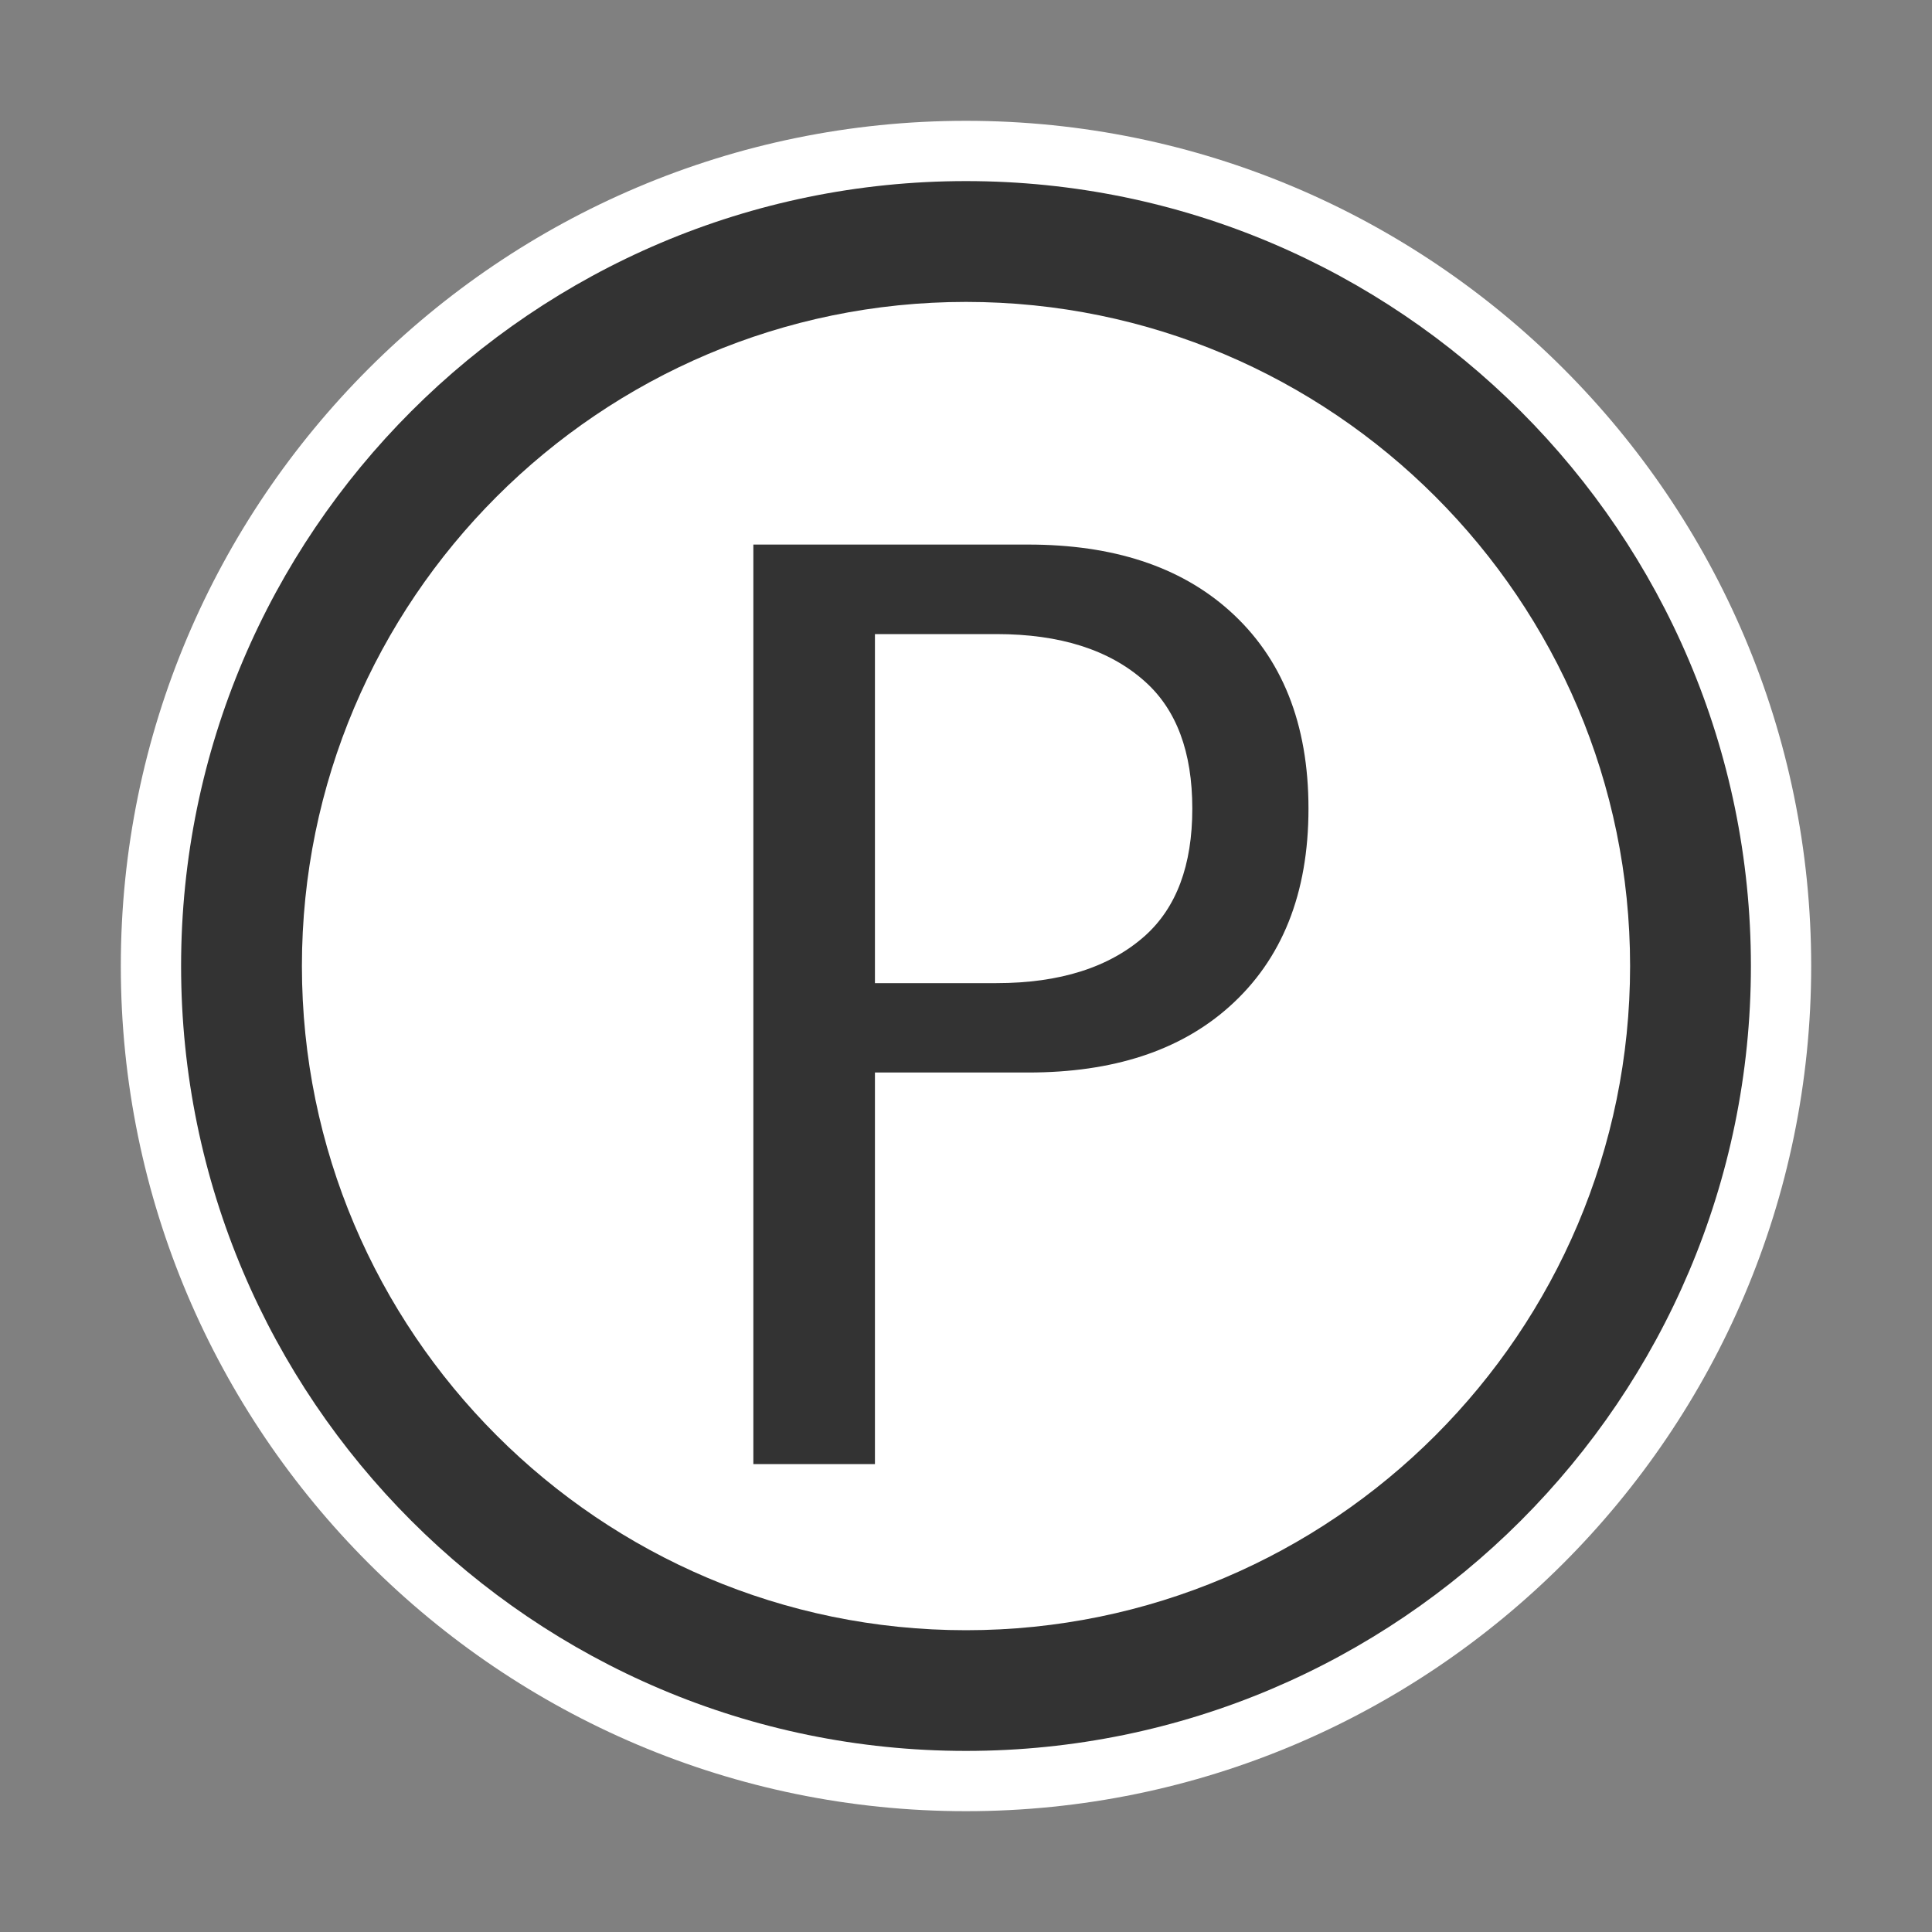 <?xml version="1.0" encoding="utf-8"?>
<!-- Generator: Adobe Illustrator 16.0.0, SVG Export Plug-In . SVG Version: 6.00 Build 0)  -->
<!DOCTYPE svg PUBLIC "-//W3C//DTD SVG 1.1//EN" "http://www.w3.org/Graphics/SVG/1.1/DTD/svg11.dtd">
<svg version="1.1" id="Icon" xmlns="http://www.w3.org/2000/svg" xmlns:xlink="http://www.w3.org/1999/xlink" x="0px" y="0px"
	 width="15px" height="15px" viewBox="-7.5 -7.5 15 15" enable-background="new -7.5 -7.5 15 15" xml:space="preserve">
<rect x="-7.5" y="-7.5" width="15" height="15" fill="#808080" stroke="none"/>
<rect x="-7.5" y="-7.5" fill="none" width="15" height="15"/>
<g>
	<path fill="#FFFFFF" d="M0-6.562c-3.619,0-6.562,2.944-6.562,6.562c0,3.618,2.944,6.562,6.562,6.562S6.562,3.618,6.562,0
		C6.562-3.619,3.619-6.562,0-6.562z"/>
	<path fill="#333333" d="M-6.094,0c0,3.36,2.734,6.094,6.094,6.094S6.094,3.36,6.094,0S3.36-6.094,0-6.094S-6.094-3.36-6.094,0z
		 M-5.156,0c0-2.843,2.313-5.156,5.156-5.156c2.844,0,5.156,2.313,5.156,5.156S2.844,5.157,0,5.157
		C-2.843,5.157-5.156,2.843-5.156,0z"/>
	<path fill="#333333" d="M2.044-2.76c0.41,0.366,0.615,0.879,0.615,1.538S2.454-0.05,2.044,0.316
		C1.661,0.658,1.141,0.827,0.483,0.827h-1.19v3.04h-0.944v-7.139h2.134C1.141-3.272,1.661-3.102,2.044-2.76z M-0.707-2.577v2.71
		h0.943c0.494,0,0.878-0.123,1.152-0.366c0.246-0.22,0.369-0.549,0.369-0.989S1.634-1.991,1.388-2.21
		C1.114-2.455,0.73-2.577,0.236-2.577H-0.707z"/>
</g>
</svg>
